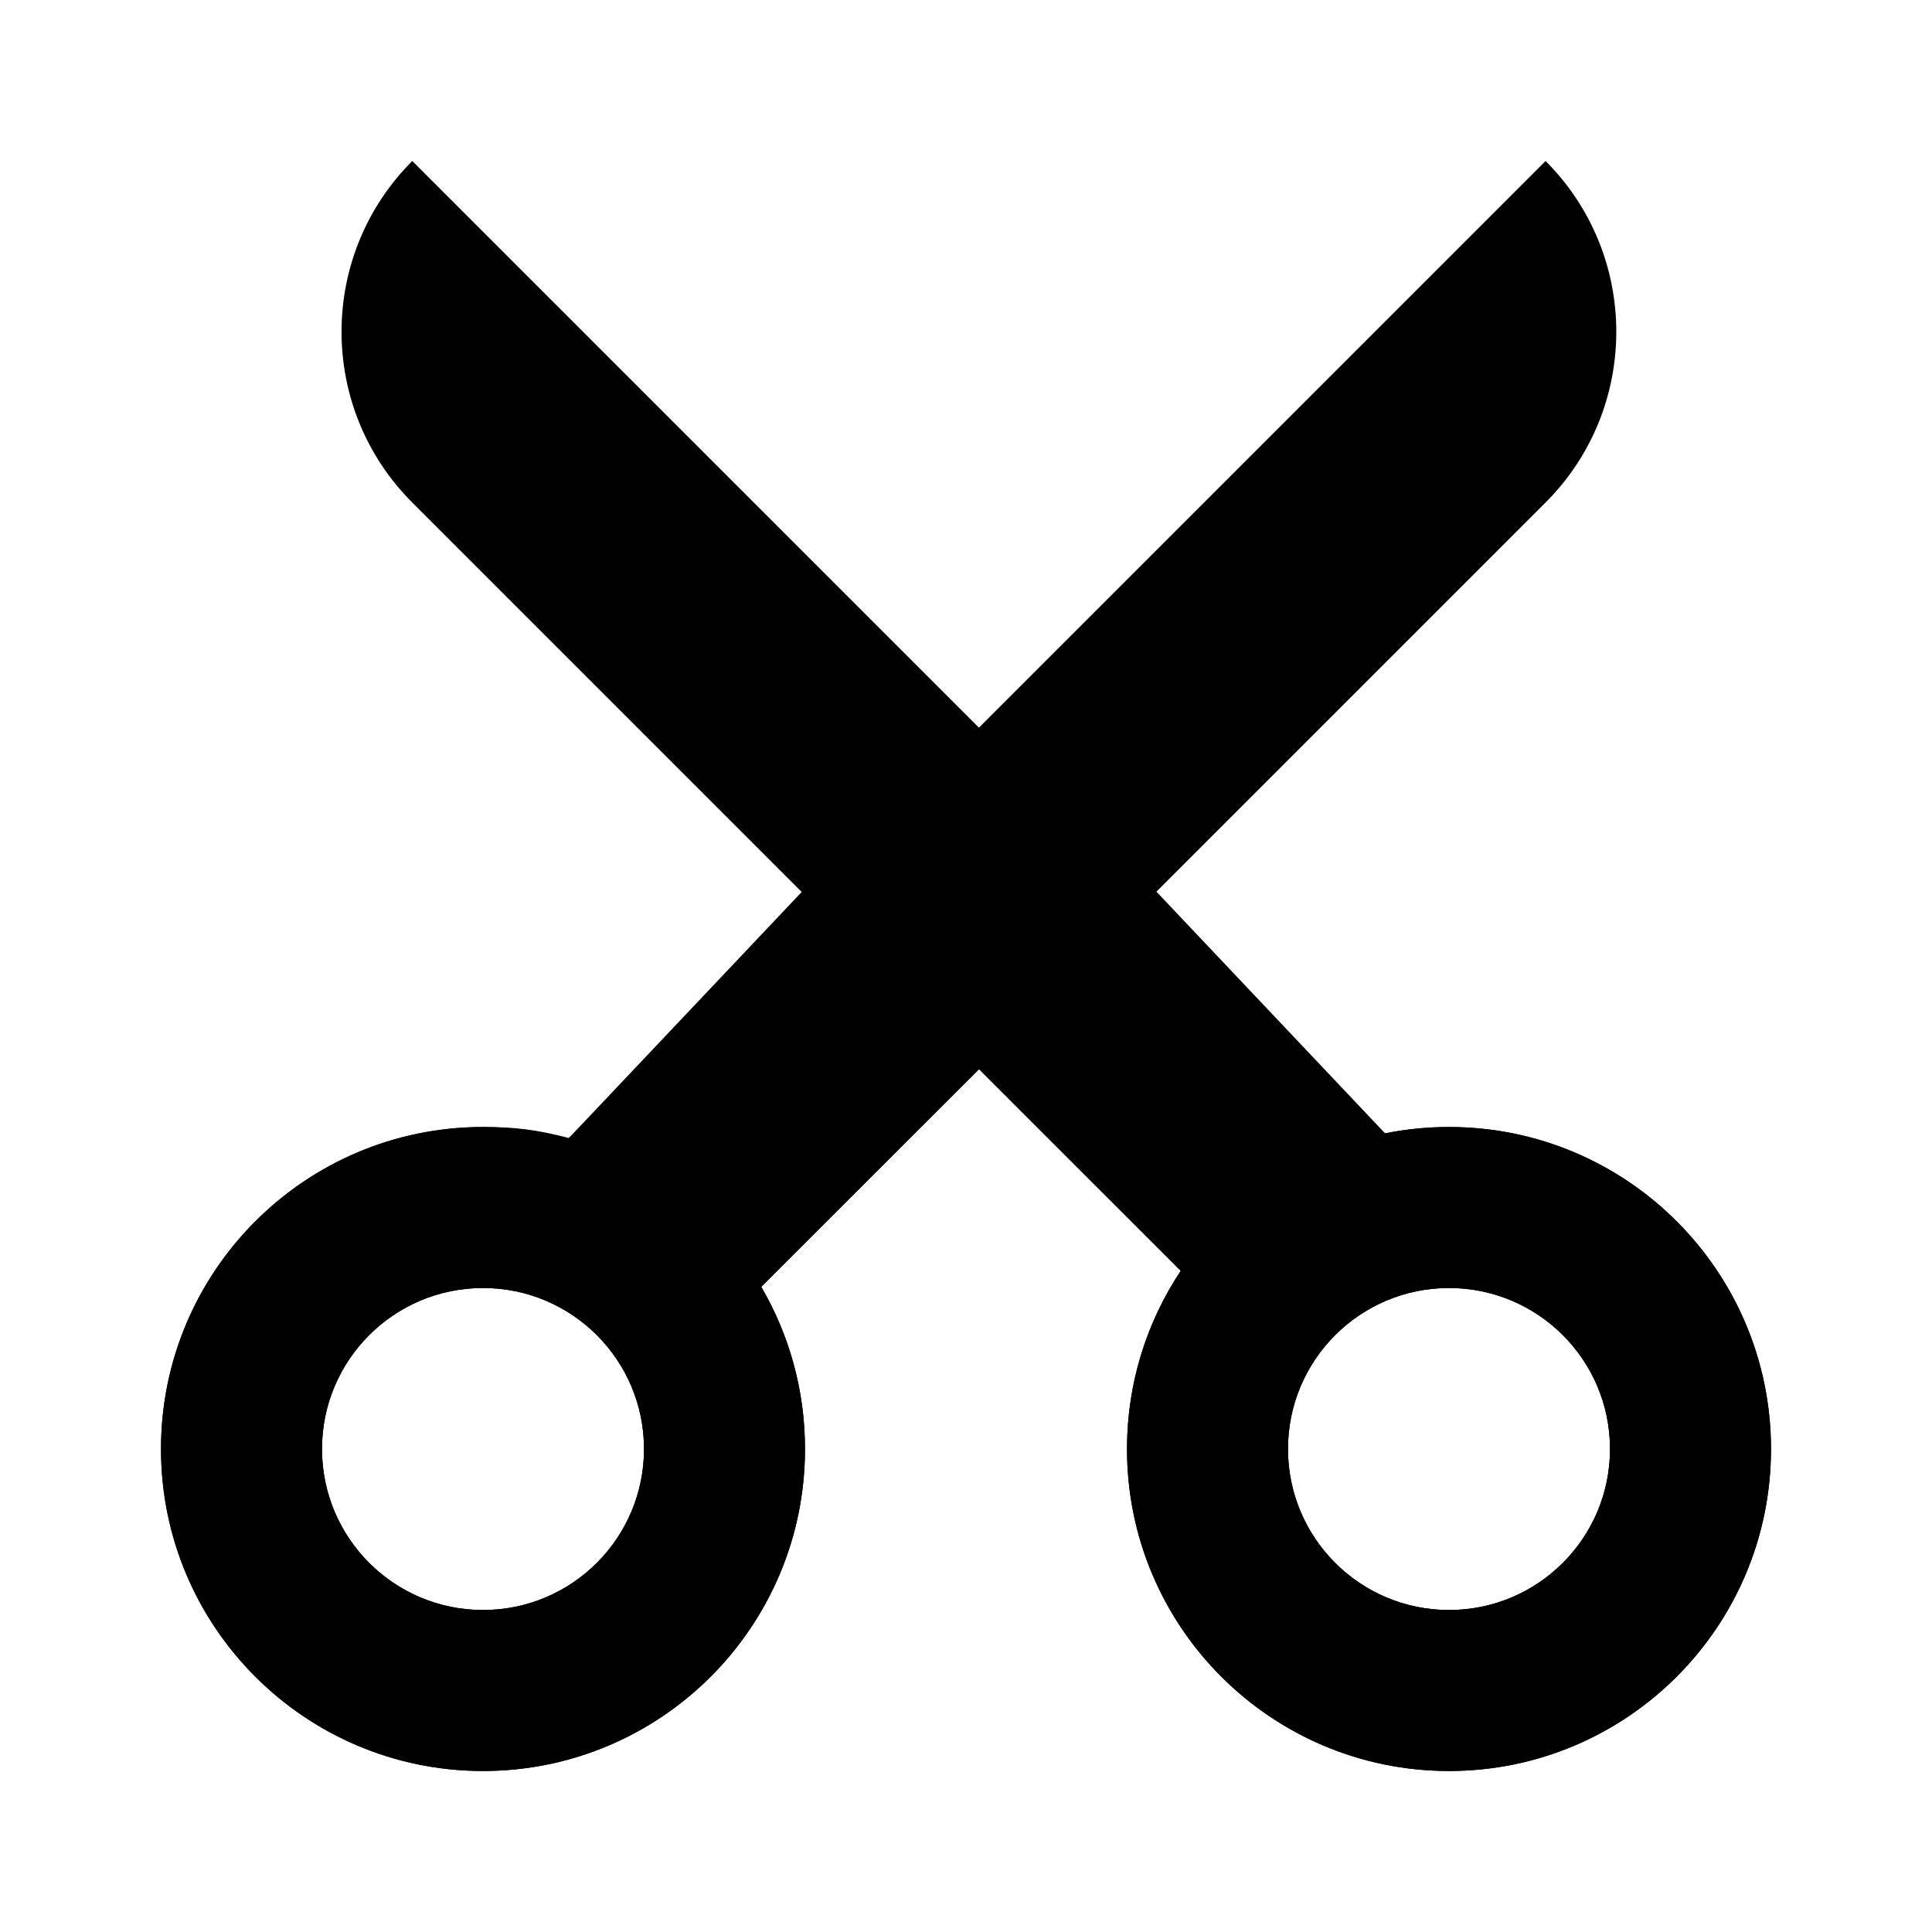 <svg viewBox="0 0 512 512" xmlns="http://www.w3.org/2000/svg">
<g id="mono_skills">
<g id="Vector">
<path fill-rule="evenodd" clip-rule="evenodd" d="M109.255 133.177C84.261 108.183 84.261 67.66 109.255 42.667L259.423 192.835L409.59 42.667C434.584 67.66 434.584 108.183 409.59 133.177L304.677 238.09L366.957 300.369C372.464 299.253 378.164 298.667 384 298.667C431.128 298.667 469.333 336.872 469.333 384C469.333 431.128 431.128 469.333 384 469.333C336.872 469.333 298.667 431.128 298.667 384C298.667 366.552 303.903 350.328 312.89 336.812L259.423 283.344L201.74 341.027C209.11 353.648 213.333 368.331 213.333 384C213.333 431.128 175.128 469.333 128 469.333C80.872 469.333 42.667 431.128 42.667 384C42.667 336.872 80.872 298.667 128 298.667C136.415 298.667 142.083 299.334 150.75 301.584L214.168 238.09L109.255 133.177ZM170.667 384C170.667 407.565 151.564 426.667 128 426.667C104.436 426.667 85.333 407.565 85.333 384C85.333 360.436 104.436 341.334 128 341.334C151.564 341.334 170.667 360.436 170.667 384ZM426.667 384C426.667 407.565 407.564 426.667 384 426.667C360.436 426.667 341.333 407.565 341.333 384C341.333 360.436 360.436 341.334 384 341.334C407.564 341.334 426.667 360.436 426.667 384Z"/>
<path fill-rule="evenodd" clip-rule="evenodd" d="M306.417 236.25L367.061 300.348C372.536 299.246 378.2 298.667 384 298.667C431.128 298.667 469.333 336.872 469.333 384C469.333 431.128 431.128 469.333 384 469.333C336.872 469.333 298.667 431.128 298.667 384C298.667 366.511 303.928 350.251 312.954 336.716L259.5 283.334L306.417 236.25ZM426.667 384C426.667 407.565 407.564 426.667 384 426.667C360.436 426.667 341.333 407.565 341.333 384C341.333 360.436 360.436 341.334 384 341.334C407.564 341.334 426.667 360.436 426.667 384Z"/>
<path fill-rule="evenodd" clip-rule="evenodd" d="M201.74 341.027L259.5 283.334L212.583 236.25L150.654 301.707C143.44 299.725 135.844 298.667 128 298.667C80.872 298.667 42.667 336.872 42.667 384C42.667 431.128 80.872 469.333 128 469.333C175.128 469.333 213.333 431.128 213.333 384C213.333 368.331 209.11 353.648 201.74 341.027ZM170.667 384C170.667 407.565 151.564 426.667 128 426.667C104.436 426.667 85.333 407.565 85.333 384C85.333 360.436 104.436 341.334 128 341.334C151.564 341.334 170.667 360.436 170.667 384Z"/>
</g>
</g>
</svg>
